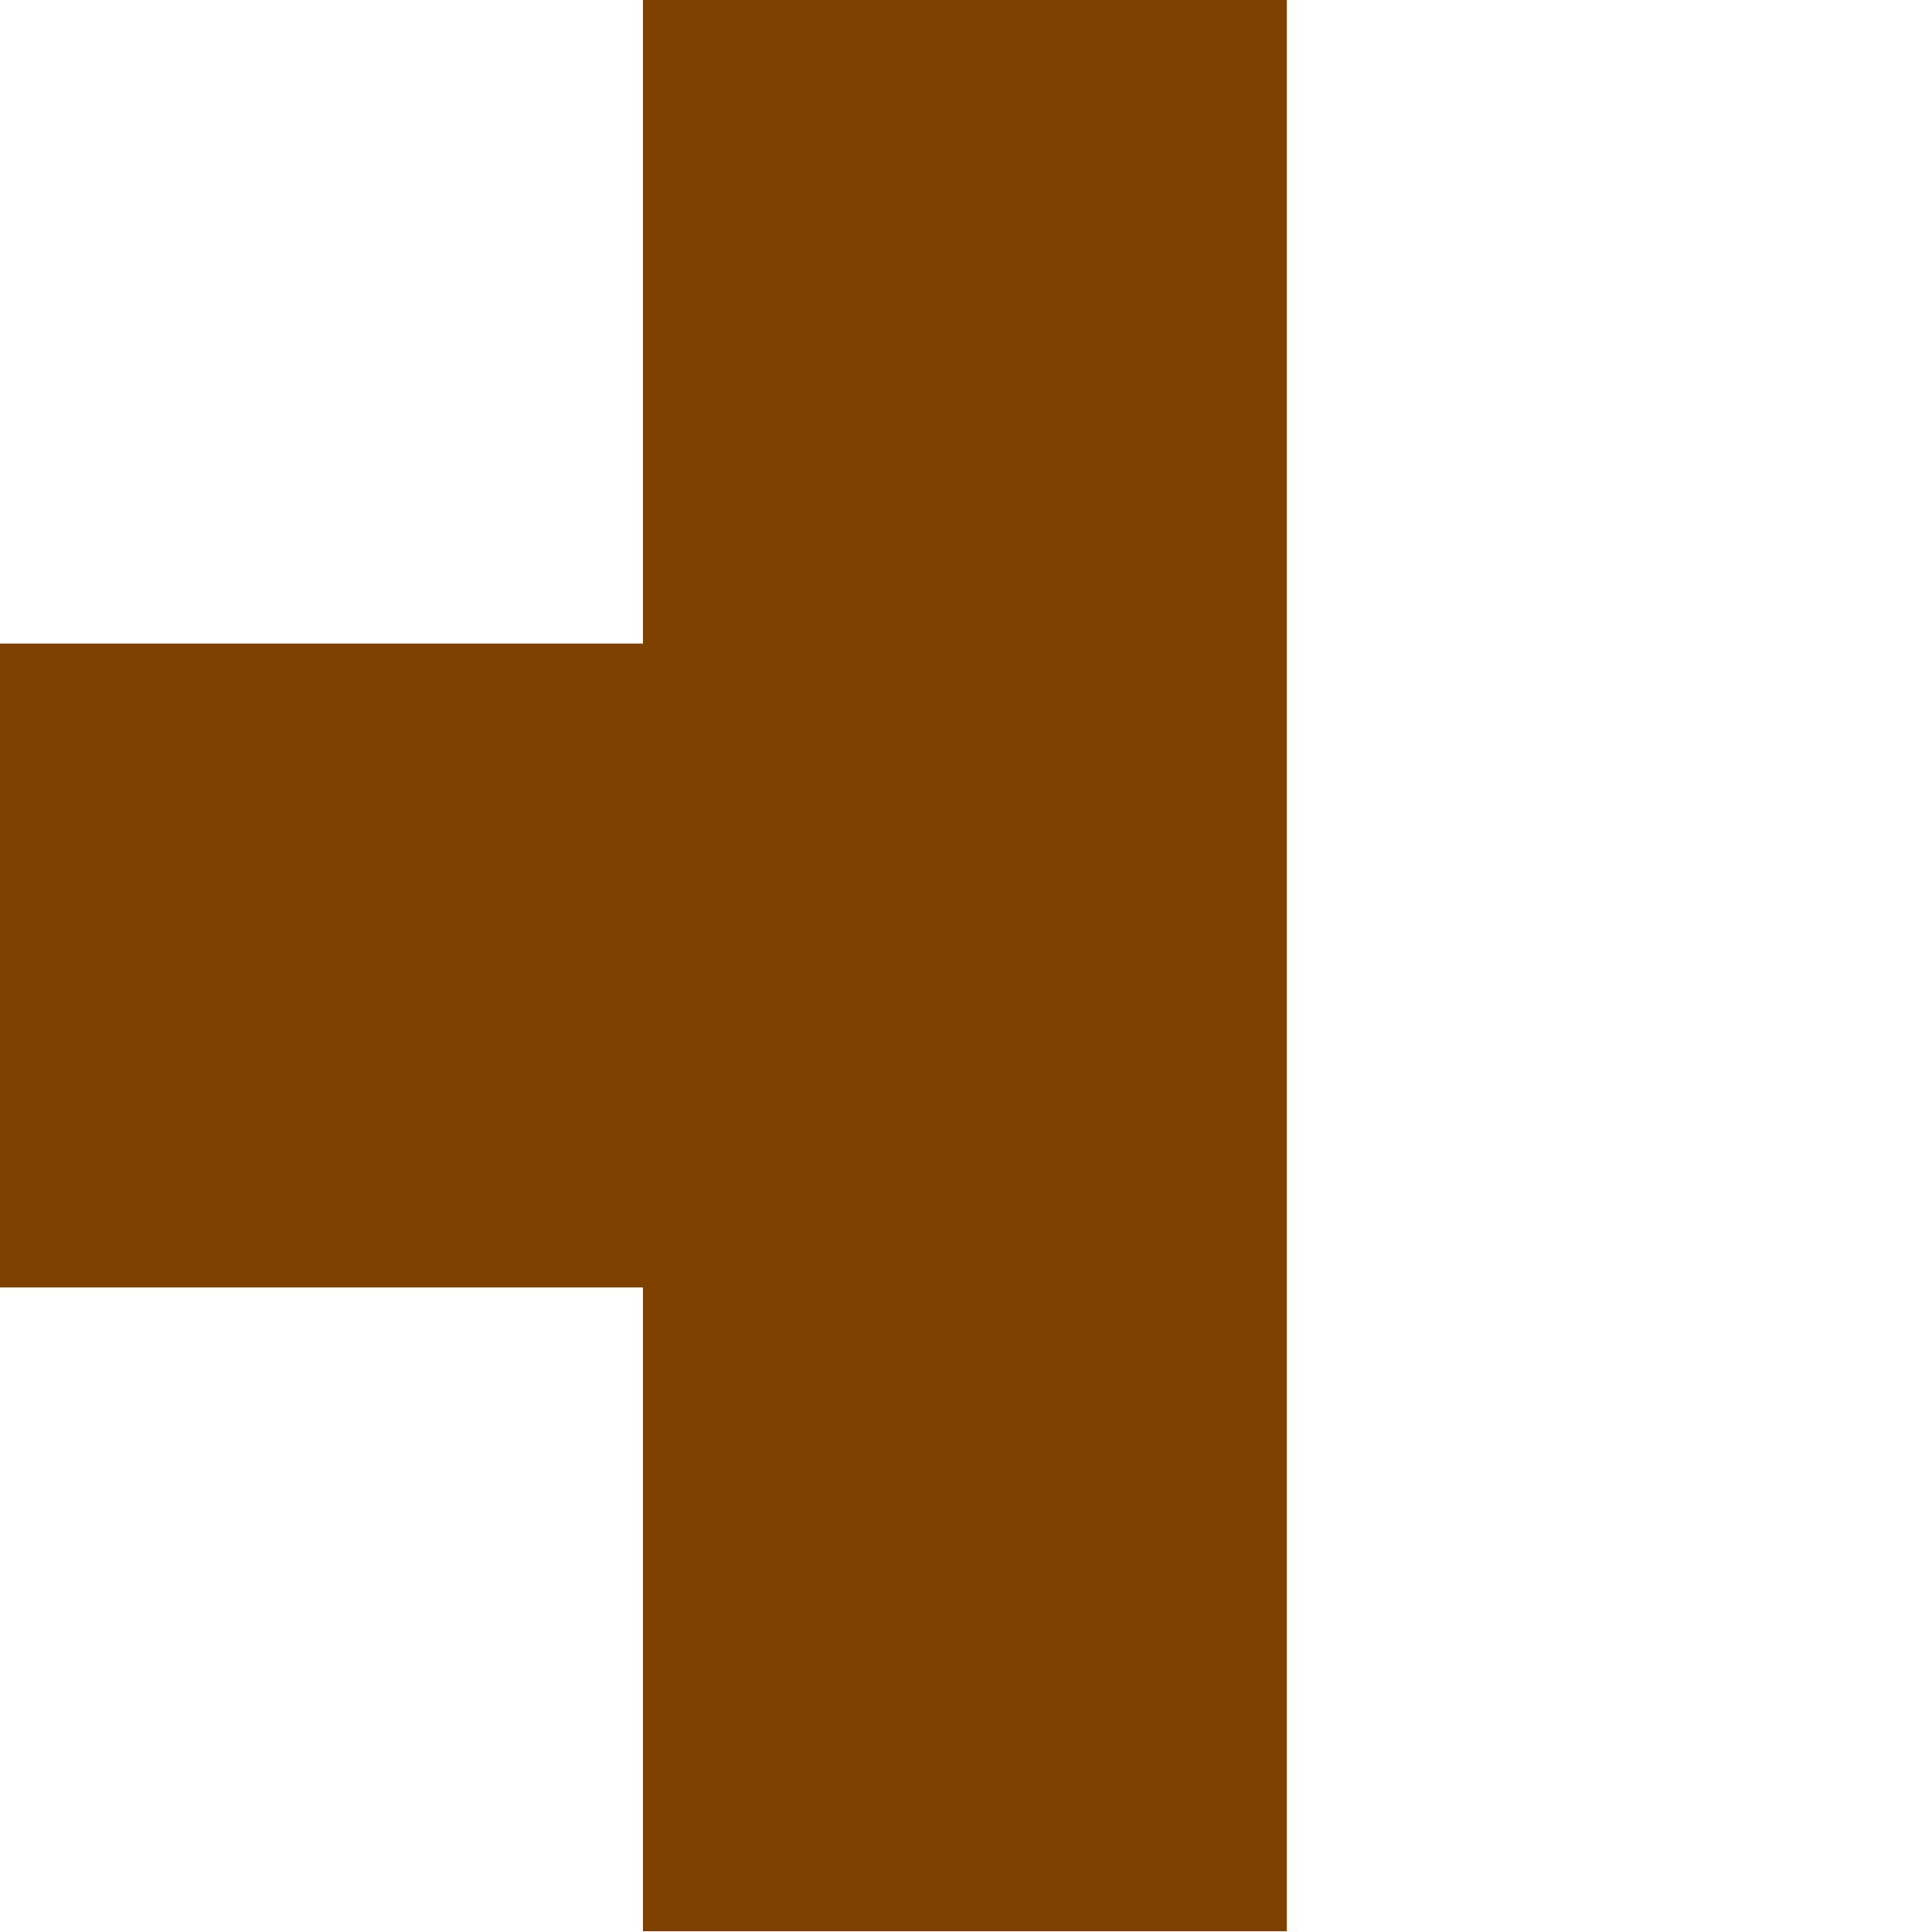 <?xml version="1.0" encoding="UTF-8" standalone="no"?>
<!-- Created with Inkscape (http://www.inkscape.org/) -->
<svg
   xmlns:svg="http://www.w3.org/2000/svg"
   xmlns="http://www.w3.org/2000/svg"
   version="1.0"
   width="100"
   height="100"
   id="svg3921">
  <defs
     id="defs3923" />
  <g
     id="layer1">
    <g
       transform="matrix(1.333,0,0,1.333,-186.417,-56.572)"
       id="g3849">
      <rect
         width="74.76"
         height="74.76"
         x="-214.694"
         y="42.548"
         transform="scale(-1,1)"
         id="rect2951"
         style="font-size:16px;fill:#000000;fill-opacity:0;stroke:none;stroke-width:0.24;stroke-linejoin:miter;stroke-miterlimit:79.84;font-family:Times New Roman" />
      <path
         d="M 164.813,117.429 L 164.813,92.429 L 139.812,92.429 L 139.812,67.428 L 164.813,67.428 L 164.813,42.429 L 189.814,42.429 L 189.814,117.429 L 164.813,117.429 z"
         id="path2953"
         style="font-size:16px;fill:#7f4100;stroke:none;stroke-width:0.249;stroke-linejoin:miter;marker-start:none;marker-end:none;stroke-miterlimit:79.84;font-family:Times New Roman" />
    </g>
  </g>
</svg>
